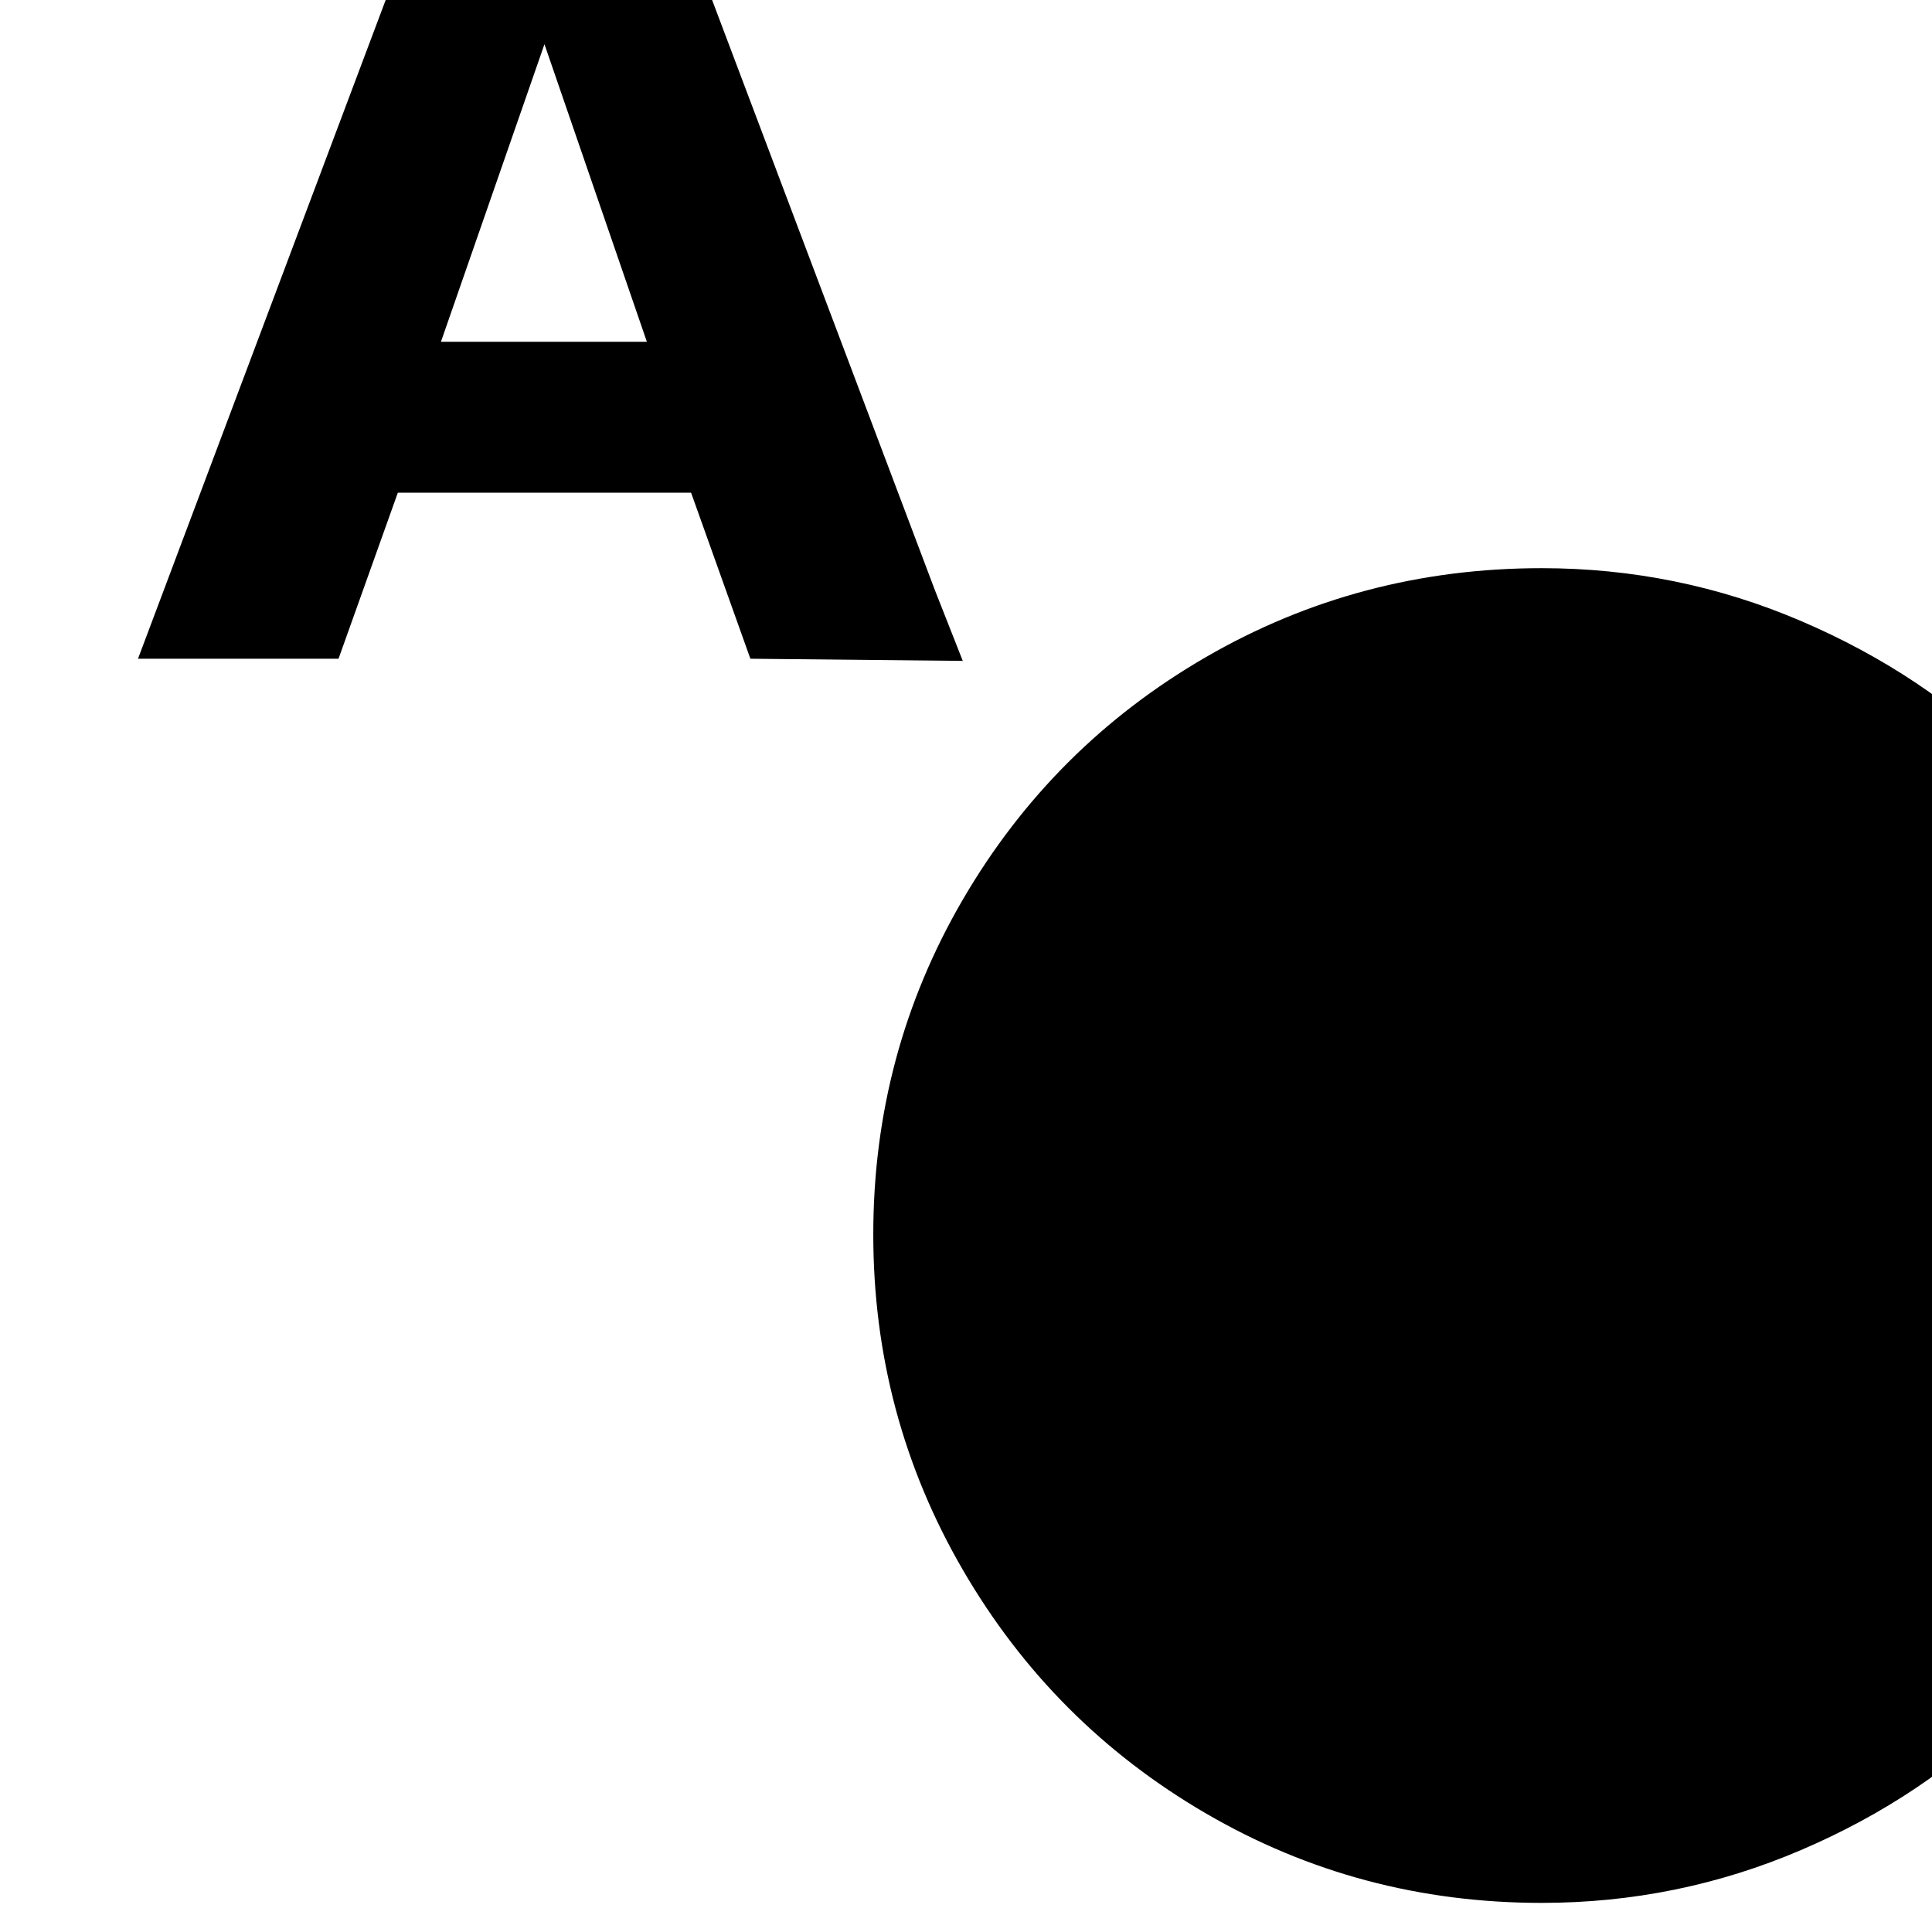 <?xml version="1.0" encoding="utf-8"?>
<svg width="1792" height="1792" xmlns="http://www.w3.org/2000/svg"><path d="M128 611l288-766h186l265 702 26 66-197-2-55-154H369l-55 154H128zm281-294h191L505 41zm401 828q0-168 83-310.5t225.5-225T1430 527q126 0 240.5 49t197 131.5 131.5 197 49 240.5-49 241-131.5 198-197 132-240.5 49q-169 0-311.5-83T893 1456t-83-311z" fill="undefined"/></svg>